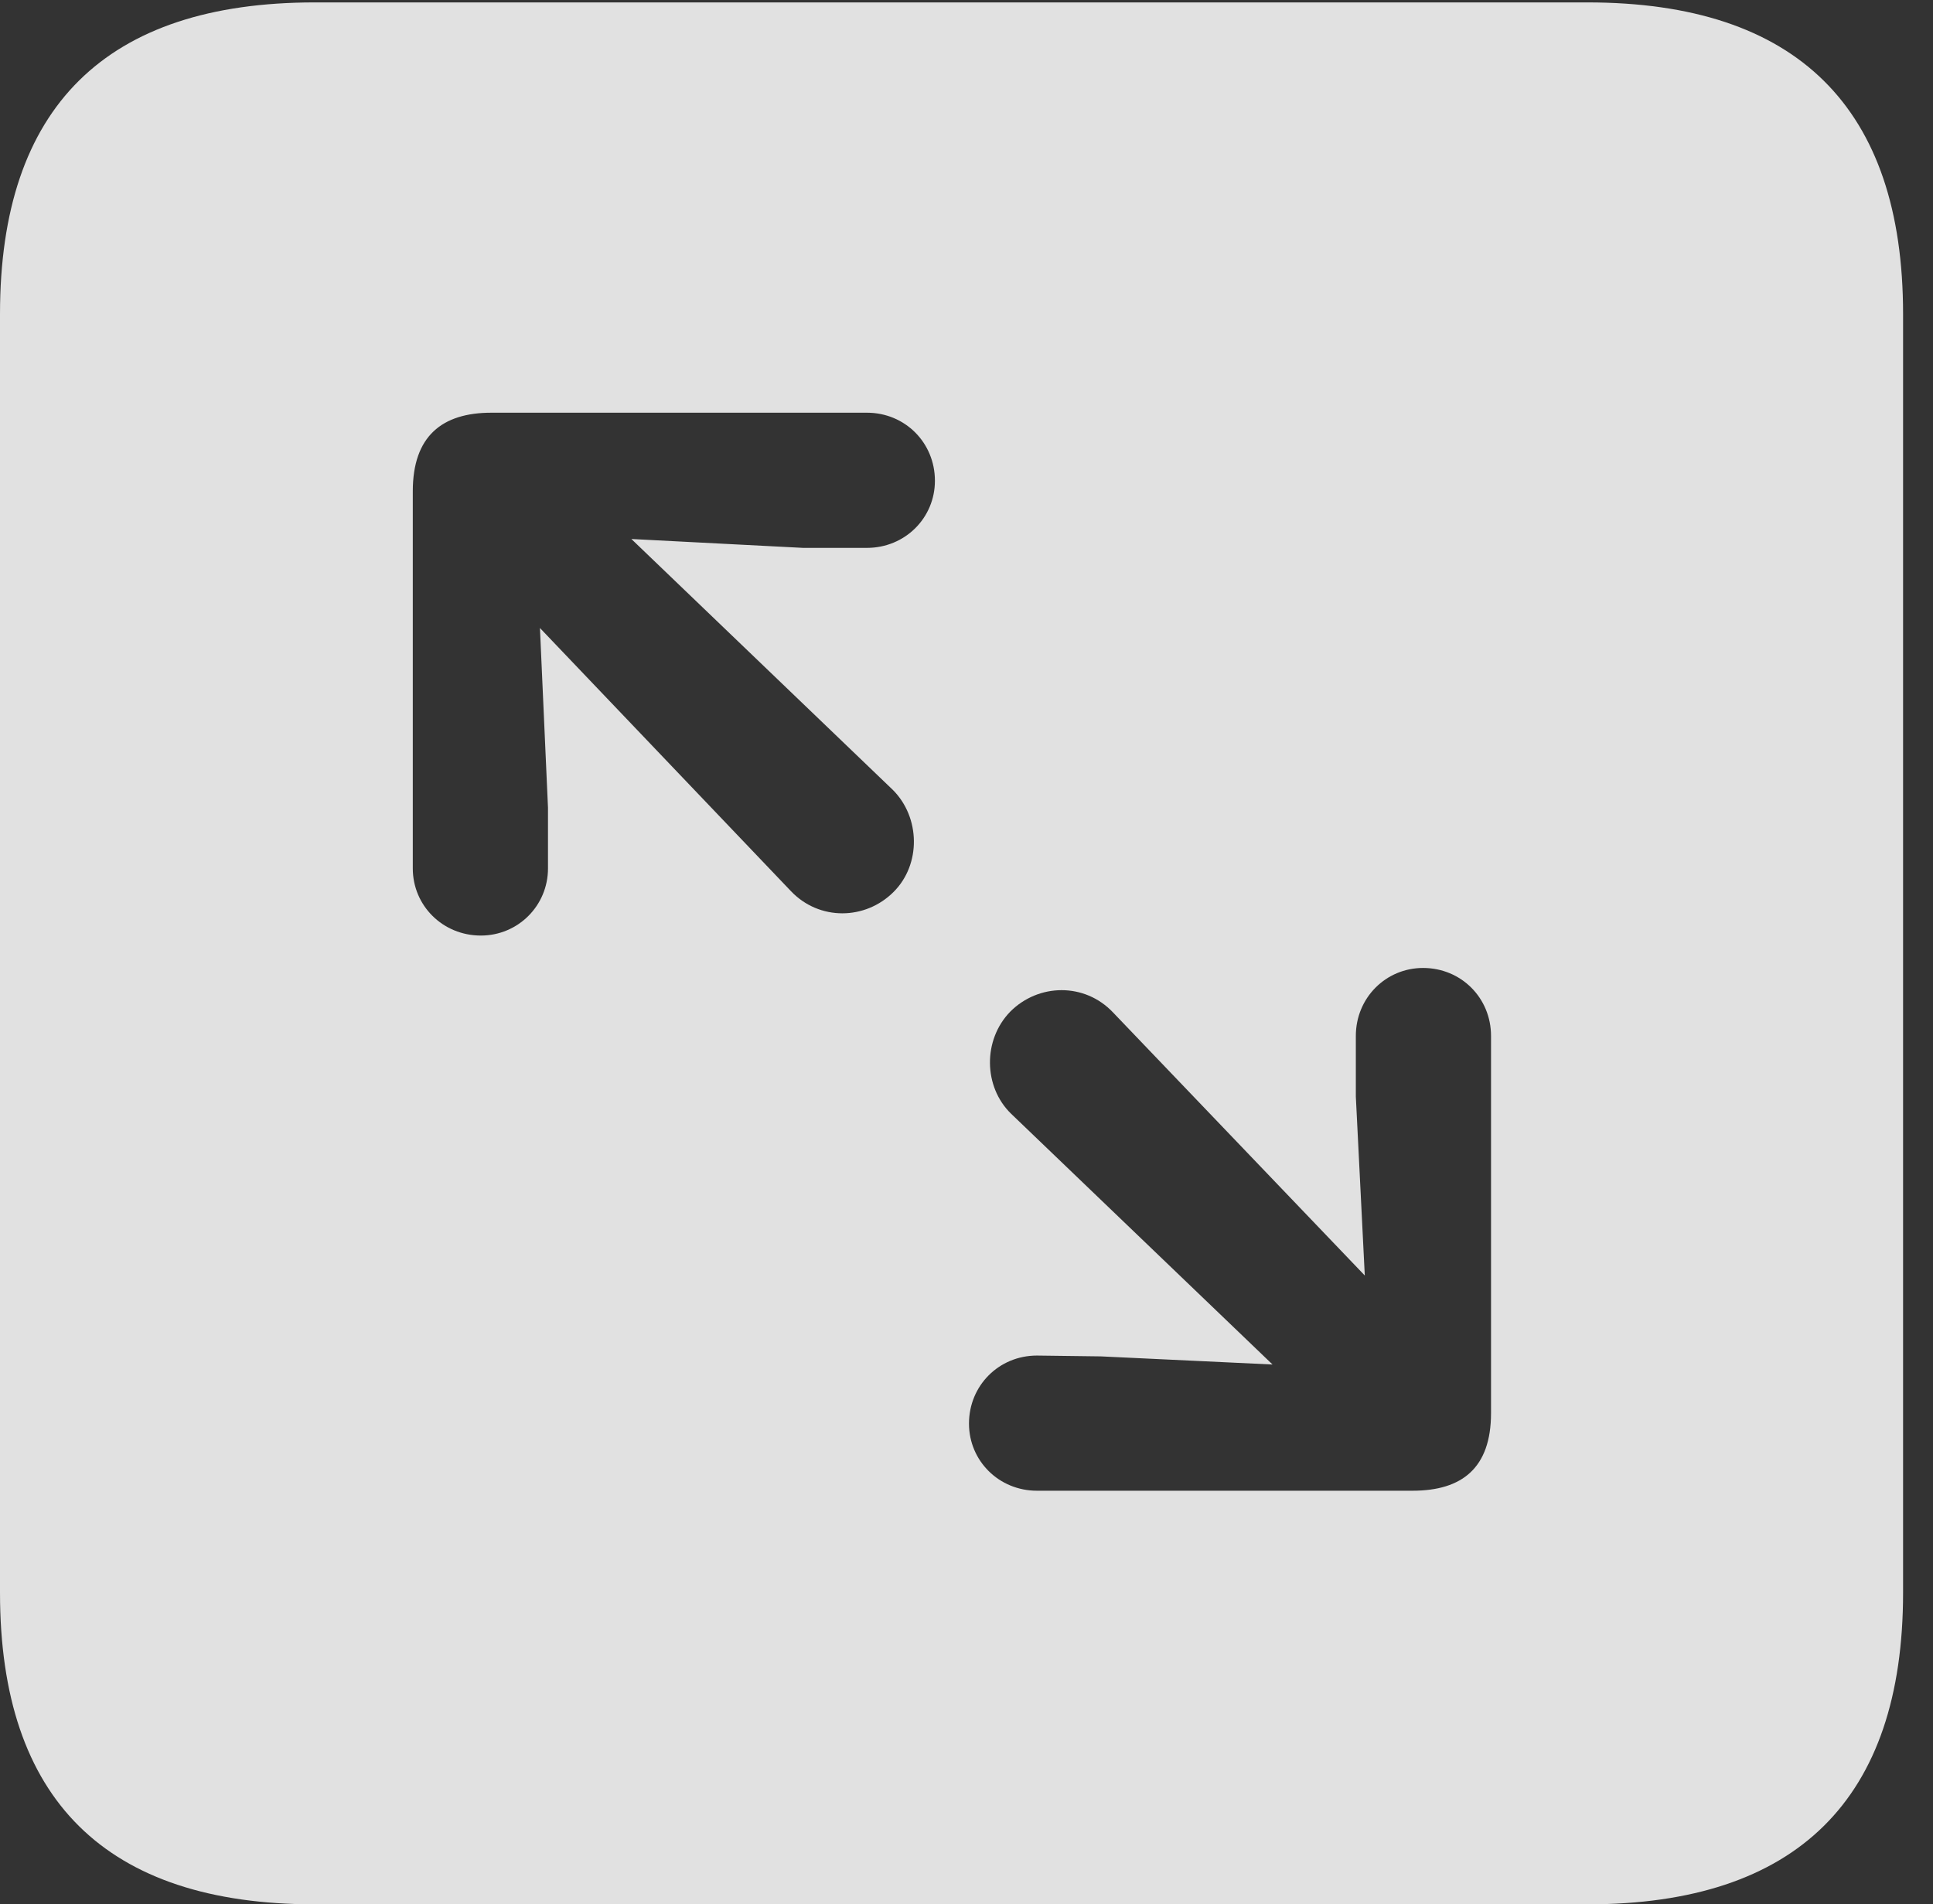 <?xml version="1.0" encoding="UTF-8"?>
<!--Generator: Apple Native CoreSVG 232.5-->
<!DOCTYPE svg
PUBLIC "-//W3C//DTD SVG 1.1//EN"
       "http://www.w3.org/Graphics/SVG/1.1/DTD/svg11.dtd">
<svg version="1.1" xmlns="http://www.w3.org/2000/svg" xmlns:xlink="http://www.w3.org/1999/xlink" width="23.32" height="22.979">
 <rect width="100%" height="100%" fill="#333333" stroke="none"/>
 <g>
  <rect height="22.979" opacity="0" width="23.32" x="0" y="0"/>
  <path d="M22.959 3.789L22.959 19.219C22.959 21.709 21.68 22.979 19.15 22.979L3.799 22.979C1.279 22.979 0 21.719 0 19.219L0 3.789C0 1.289 1.279 0.029 3.799 0.029L19.15 0.029C21.68 0.029 22.959 1.299 22.959 3.789ZM16.357 12.5L16.357 13.232L16.465 15.391L13.428 12.217C13.086 11.855 12.529 11.865 12.188 12.207C11.855 12.549 11.865 13.115 12.197 13.438L15.352 16.465L13.281 16.367L12.51 16.357C12.051 16.357 11.69 16.719 11.69 17.178C11.69 17.627 12.051 17.988 12.51 17.988L17.041 17.988C17.637 17.988 17.988 17.715 17.988 17.051L17.988 12.5C17.988 12.041 17.627 11.68 17.168 11.68C16.719 11.68 16.357 12.041 16.357 12.5ZM5.928 4.98C5.332 4.98 4.98 5.264 4.98 5.928L4.98 10.479C4.98 10.928 5.342 11.289 5.801 11.289C6.25 11.289 6.611 10.928 6.611 10.479L6.611 9.746L6.514 7.578L9.541 10.752C9.883 11.113 10.44 11.104 10.781 10.762C11.113 10.43 11.104 9.863 10.771 9.531L7.617 6.504L9.688 6.611L10.459 6.611C10.918 6.611 11.279 6.25 11.279 5.801C11.279 5.342 10.918 4.98 10.459 4.98Z" fill="#ffffff" fill-opacity="0.85"/>
 </g>
</svg>
